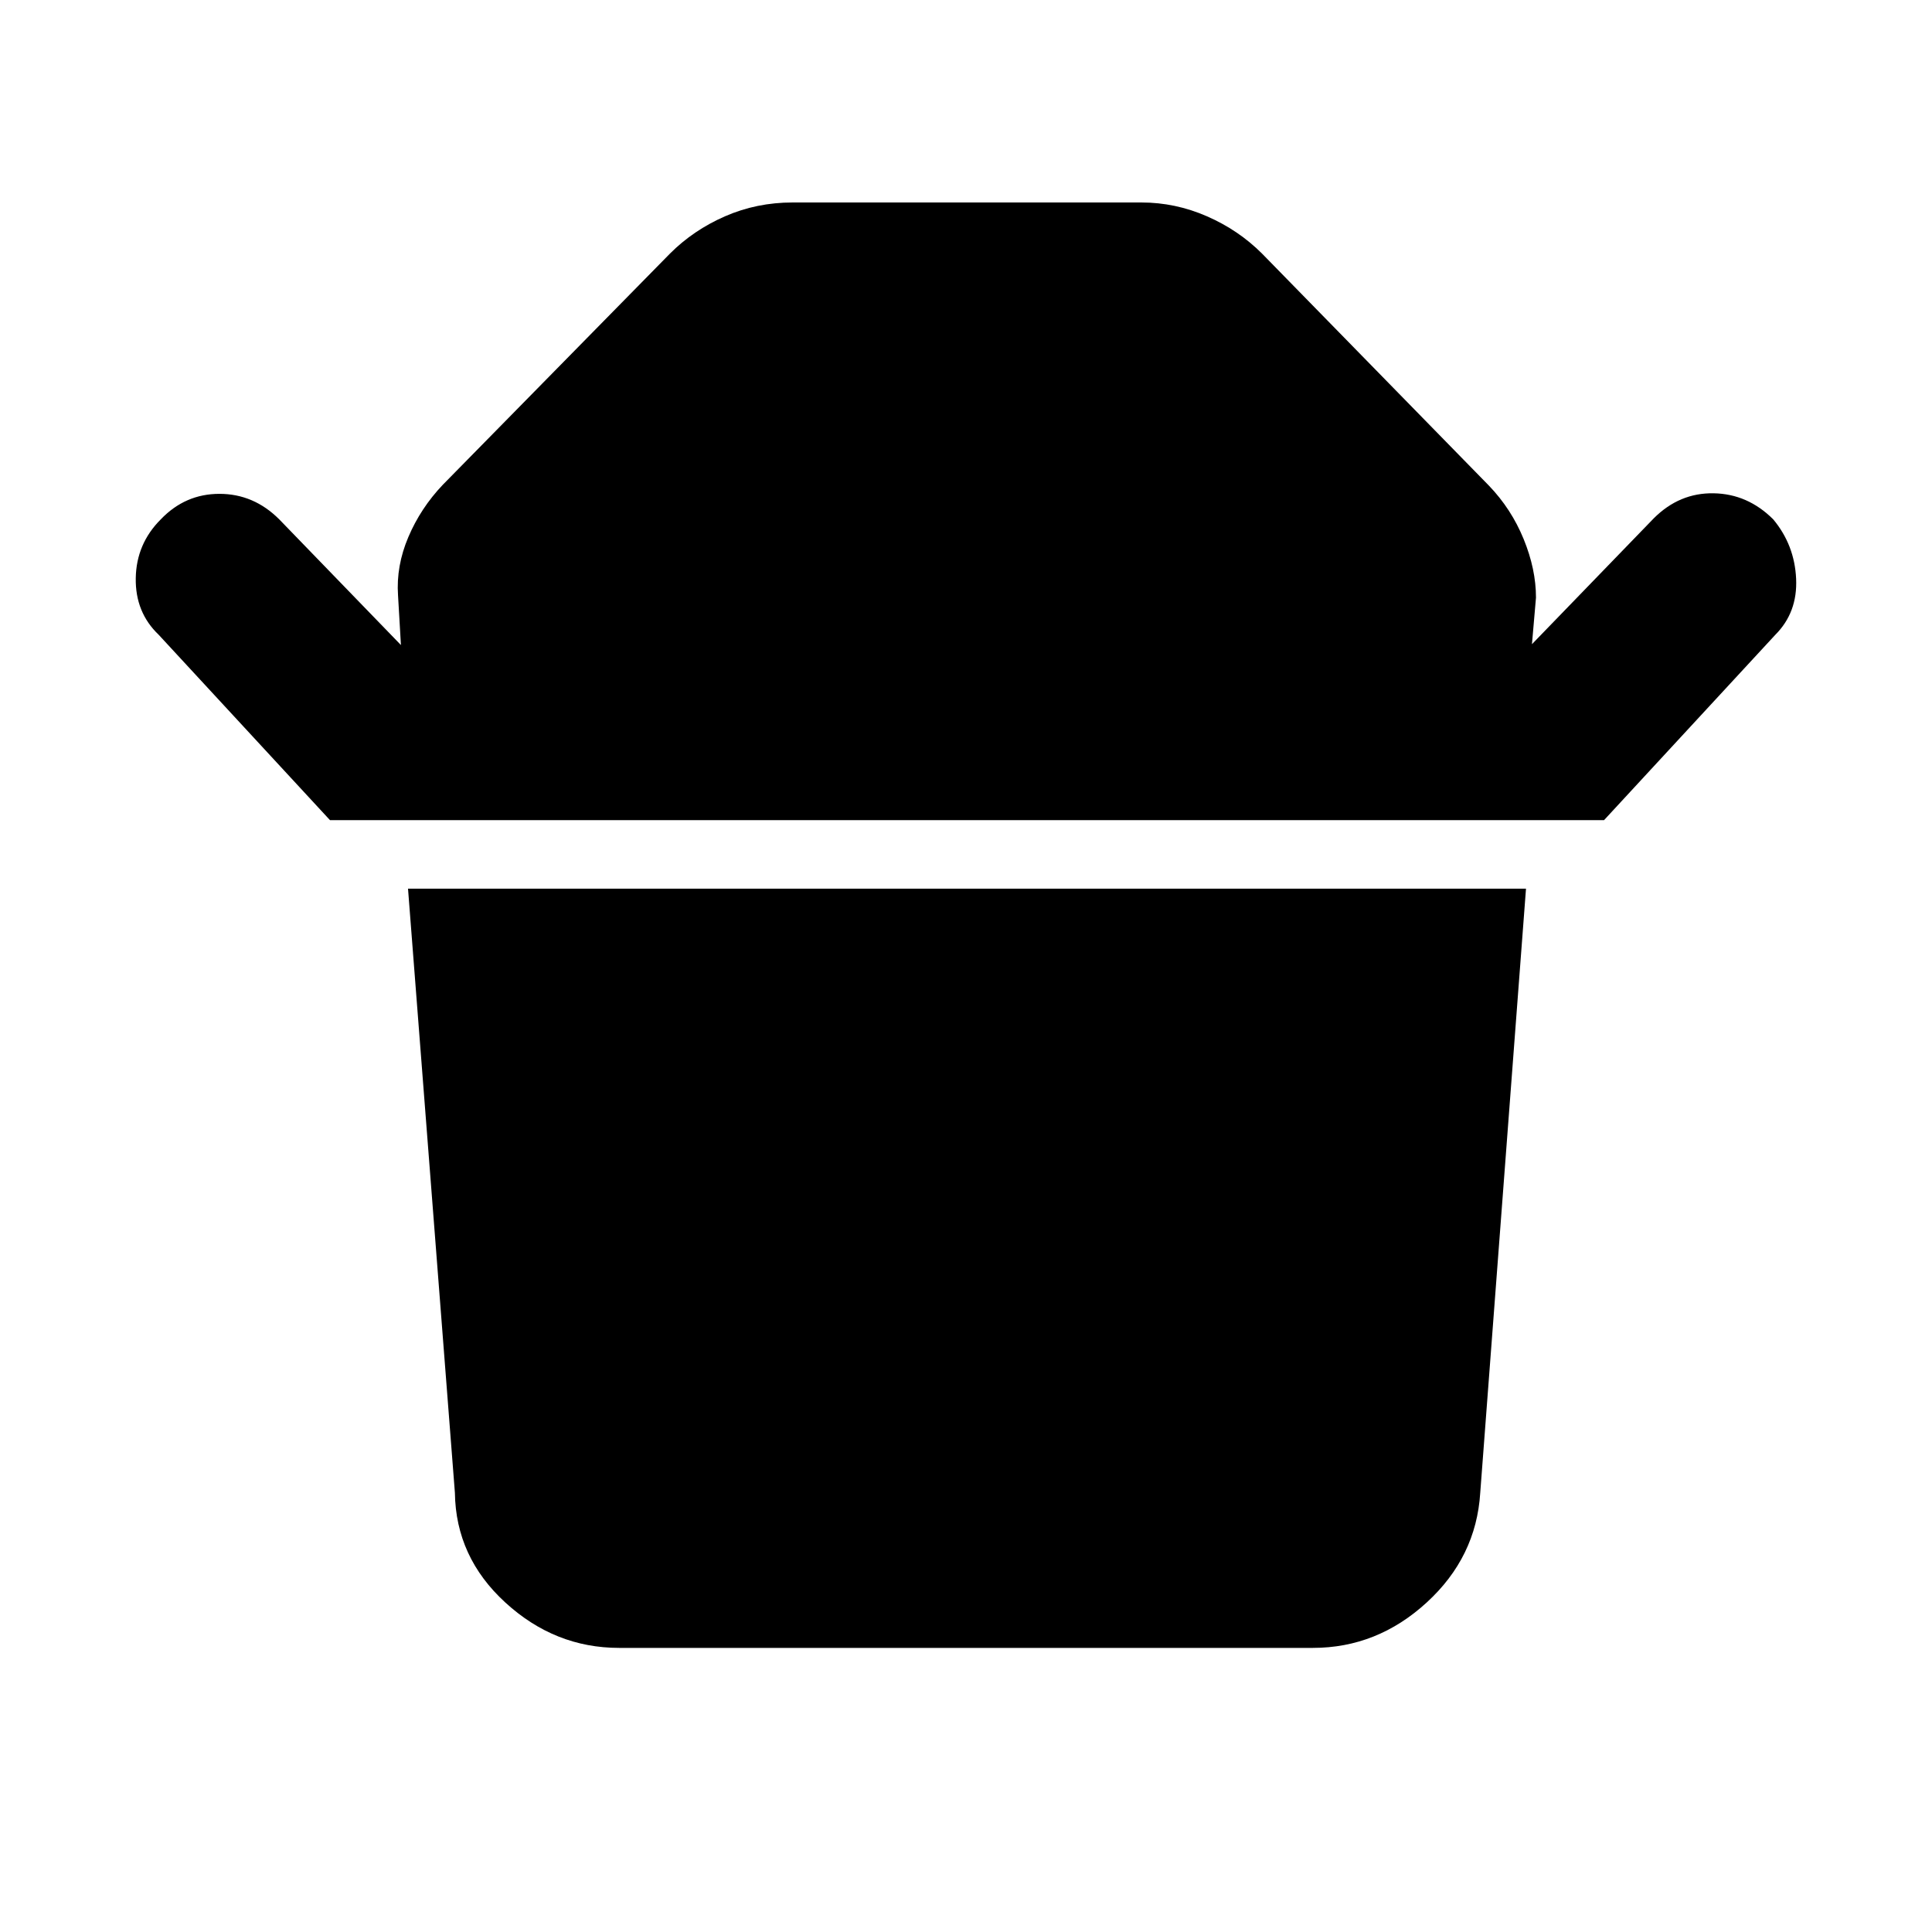 <svg xmlns="http://www.w3.org/2000/svg" height="48" viewBox="0 -960 960 960" width="48"><path d="m163.96-552.48-85.09-92.08q-11.7-11.14-11.41-28.18.28-17.04 12.41-29.17 12.13-12.7 29.17-12.7 17.05 0 29.74 12.7l60.44 62.43-1.44-24.69q-1-14.57 5.13-28.98 6.13-14.42 17.13-25.98L332.91-834q11.7-11.7 27.39-18.54 15.7-6.85 33.53-6.85h173.34q16.83 0 32.53 6.85 15.69 6.84 27.39 18.54l112.74 115.3q11.13 11.57 17.26 26.55 6.13 14.98 6.13 29.11l-2 23.13 60.56-62.57q12.7-12.69 29.68-12.41 16.98.28 29.67 12.98 10.57 12.69 11.35 29.45.78 16.76-10.35 27.9l-85.09 92.08H163.96Zm488.39 411.31h-344.7q-31.95 0-56.56-22.55-24.61-22.54-25.05-54.5l-23.3-300.21h555.52l-22.74 300.21q-2 31.96-26.61 54.5-24.61 22.55-56.56 22.55Z"/></svg>